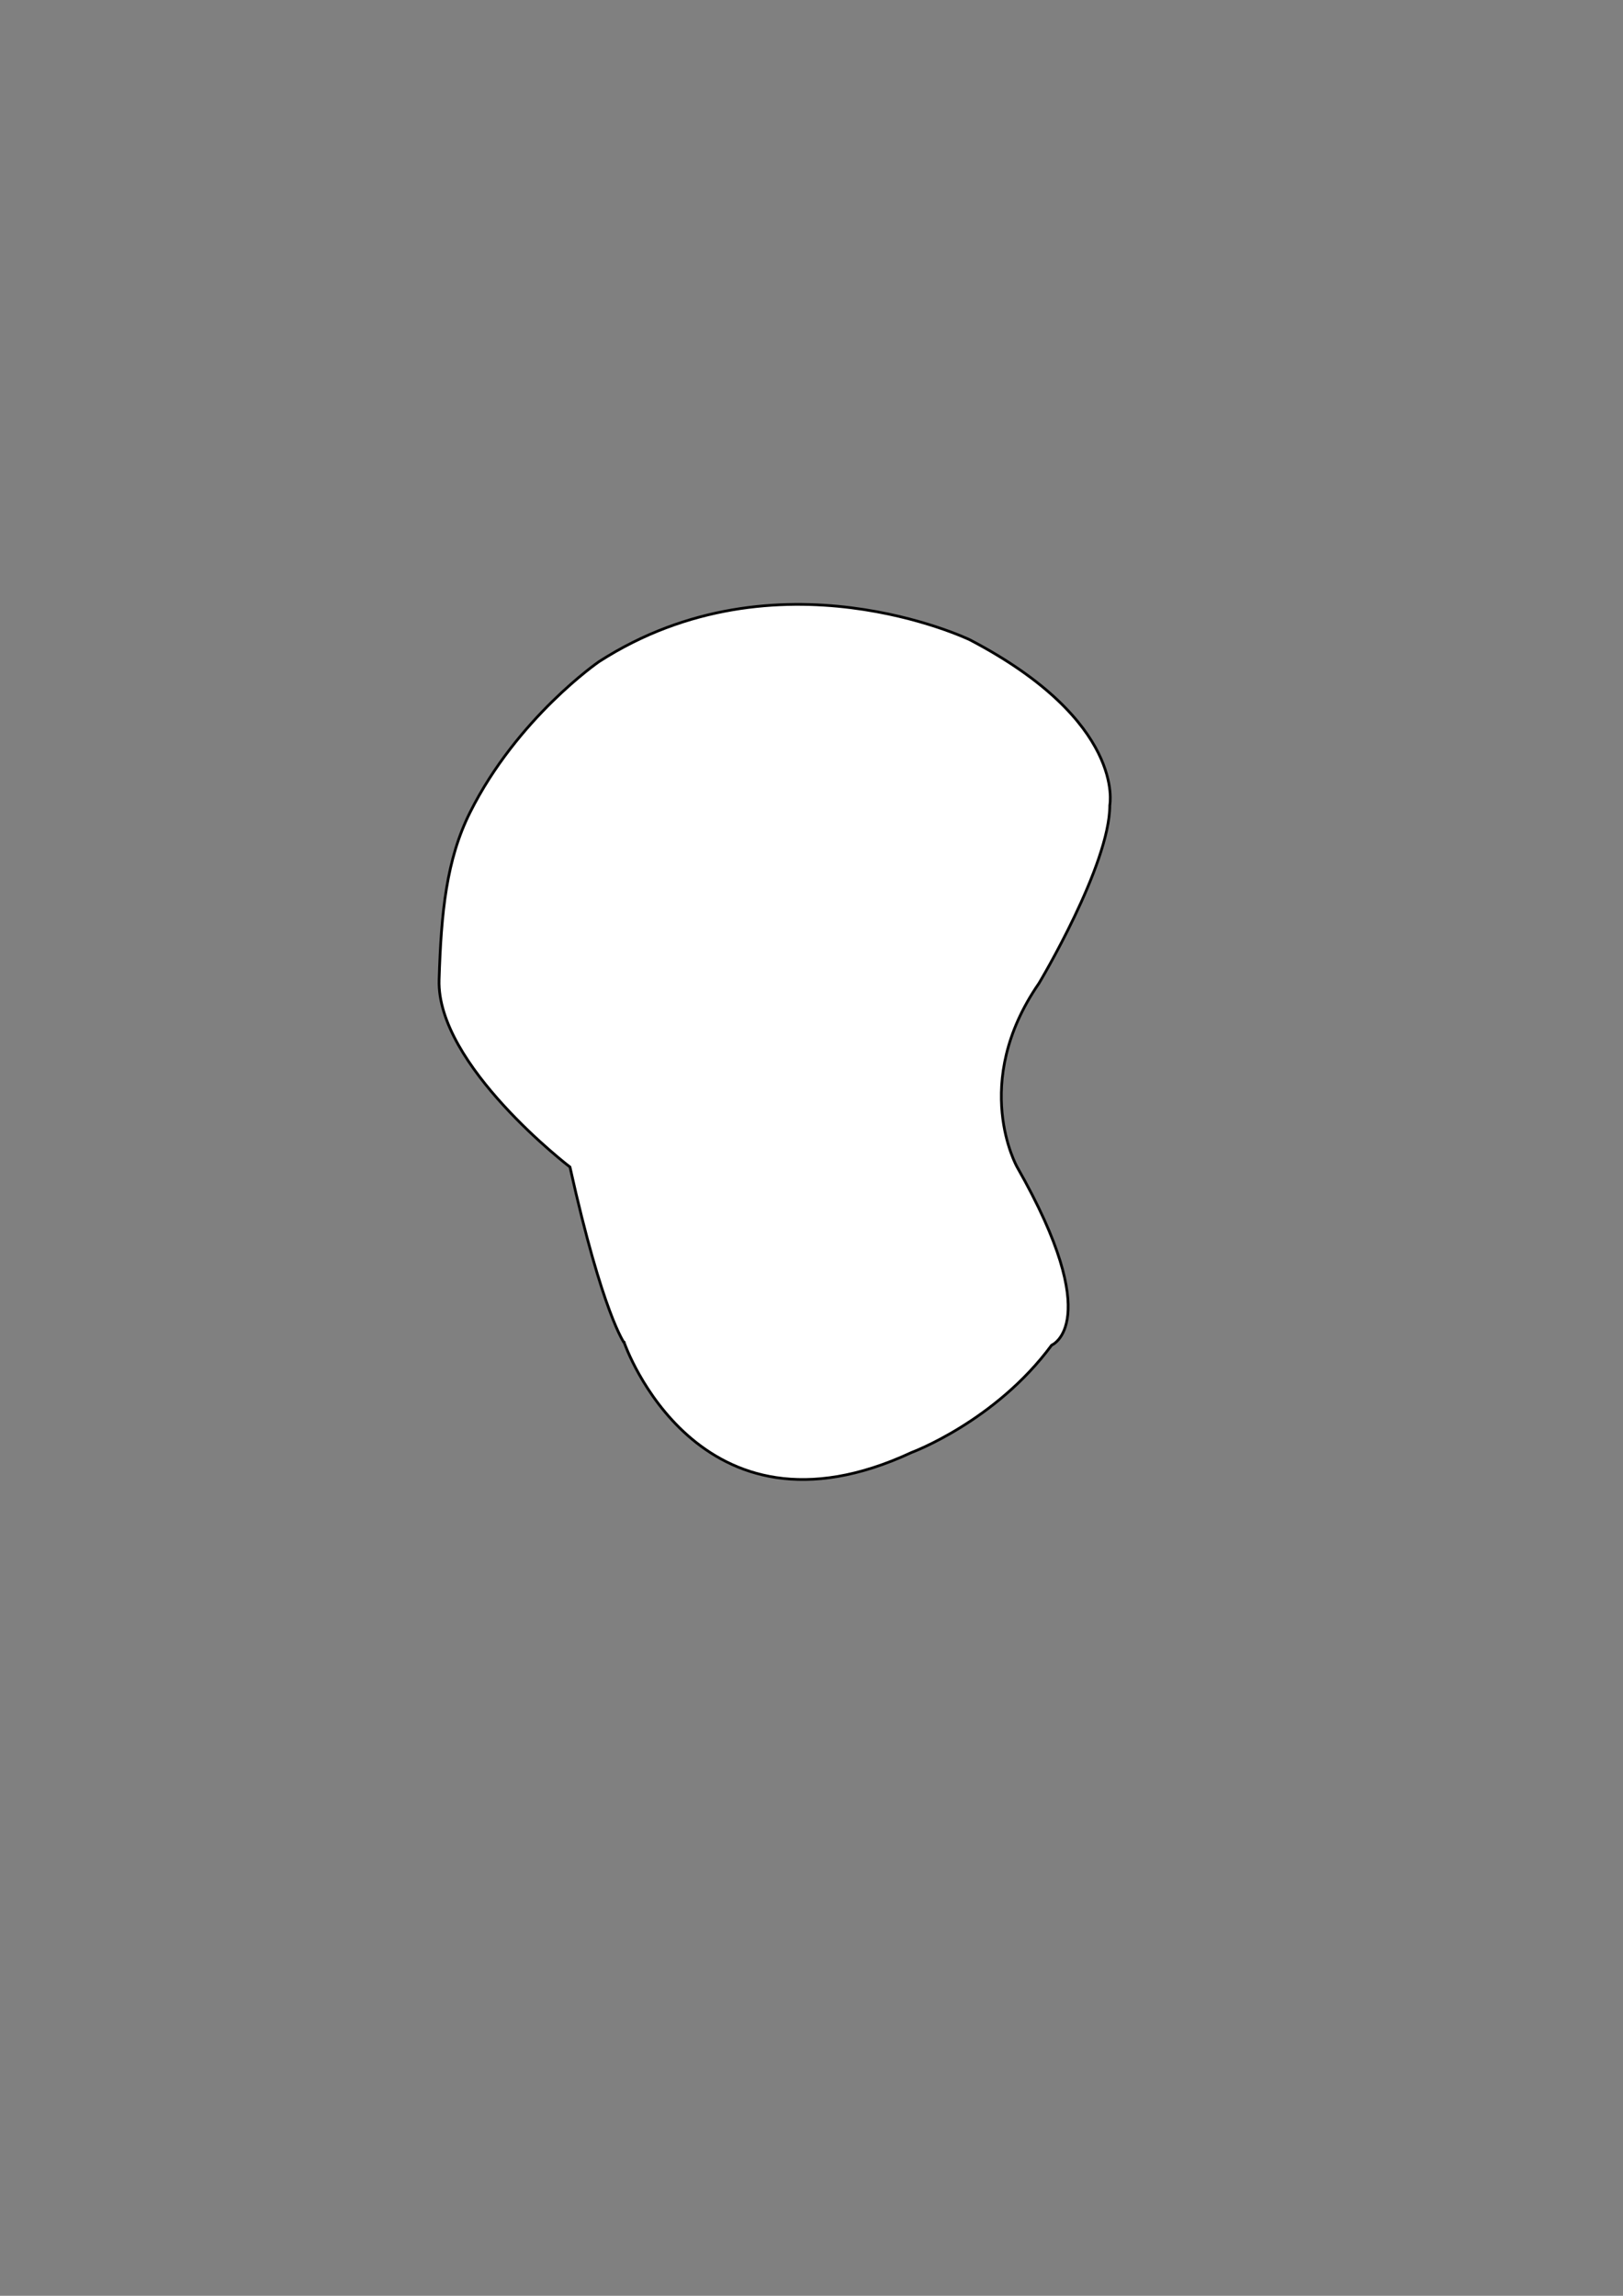 <?xml version="1.0" encoding="utf-8"?>
<!-- Generator: Adobe Illustrator 16.0.3, SVG Export Plug-In . SVG Version: 6.00 Build 0)  -->
<!DOCTYPE svg PUBLIC "-//W3C//DTD SVG 1.1//EN" "http://www.w3.org/Graphics/SVG/1.1/DTD/svg11.dtd">
<svg version="1.1" id="Capa_1" xmlns="http://www.w3.org/2000/svg" xmlns:xlink="http://www.w3.org/1999/xlink" x="0px" y="0px"
	 width="595.28px" height="841.89px" viewBox="0 0 595.28 841.89" enable-background="new 0 0 595.28 841.89" xml:space="preserve">
<rect x="0" y="0" width="595.28" height="841.89" fill="#808080" stroke="none"/>
<path fill="#FFFFFF" stroke="#000000" stroke-miterlimit="10" d="M209.052,427.956c0,0-48.959-37.384-48-68.667
	c0.763-24.869,2.717-44.105,11.333-61.333c17.388-34.769,47.333-55.333,47.333-55.333c65.333-42,136-8,136-8
	c57.334,30,51.333,60.667,51.333,60.667c0,22-26,65.333-26,65.333c-25.333,36.666-8,67.333-8,67.333
	c32.667,57.333,12.667,65.333,12.667,65.333c-20.666,28-51.334,39.334-51.334,39.334c-78.667,36.666-105.333-40-105.333-40
	S221.052,481.955,209.052,427.956z"/>
</svg>
